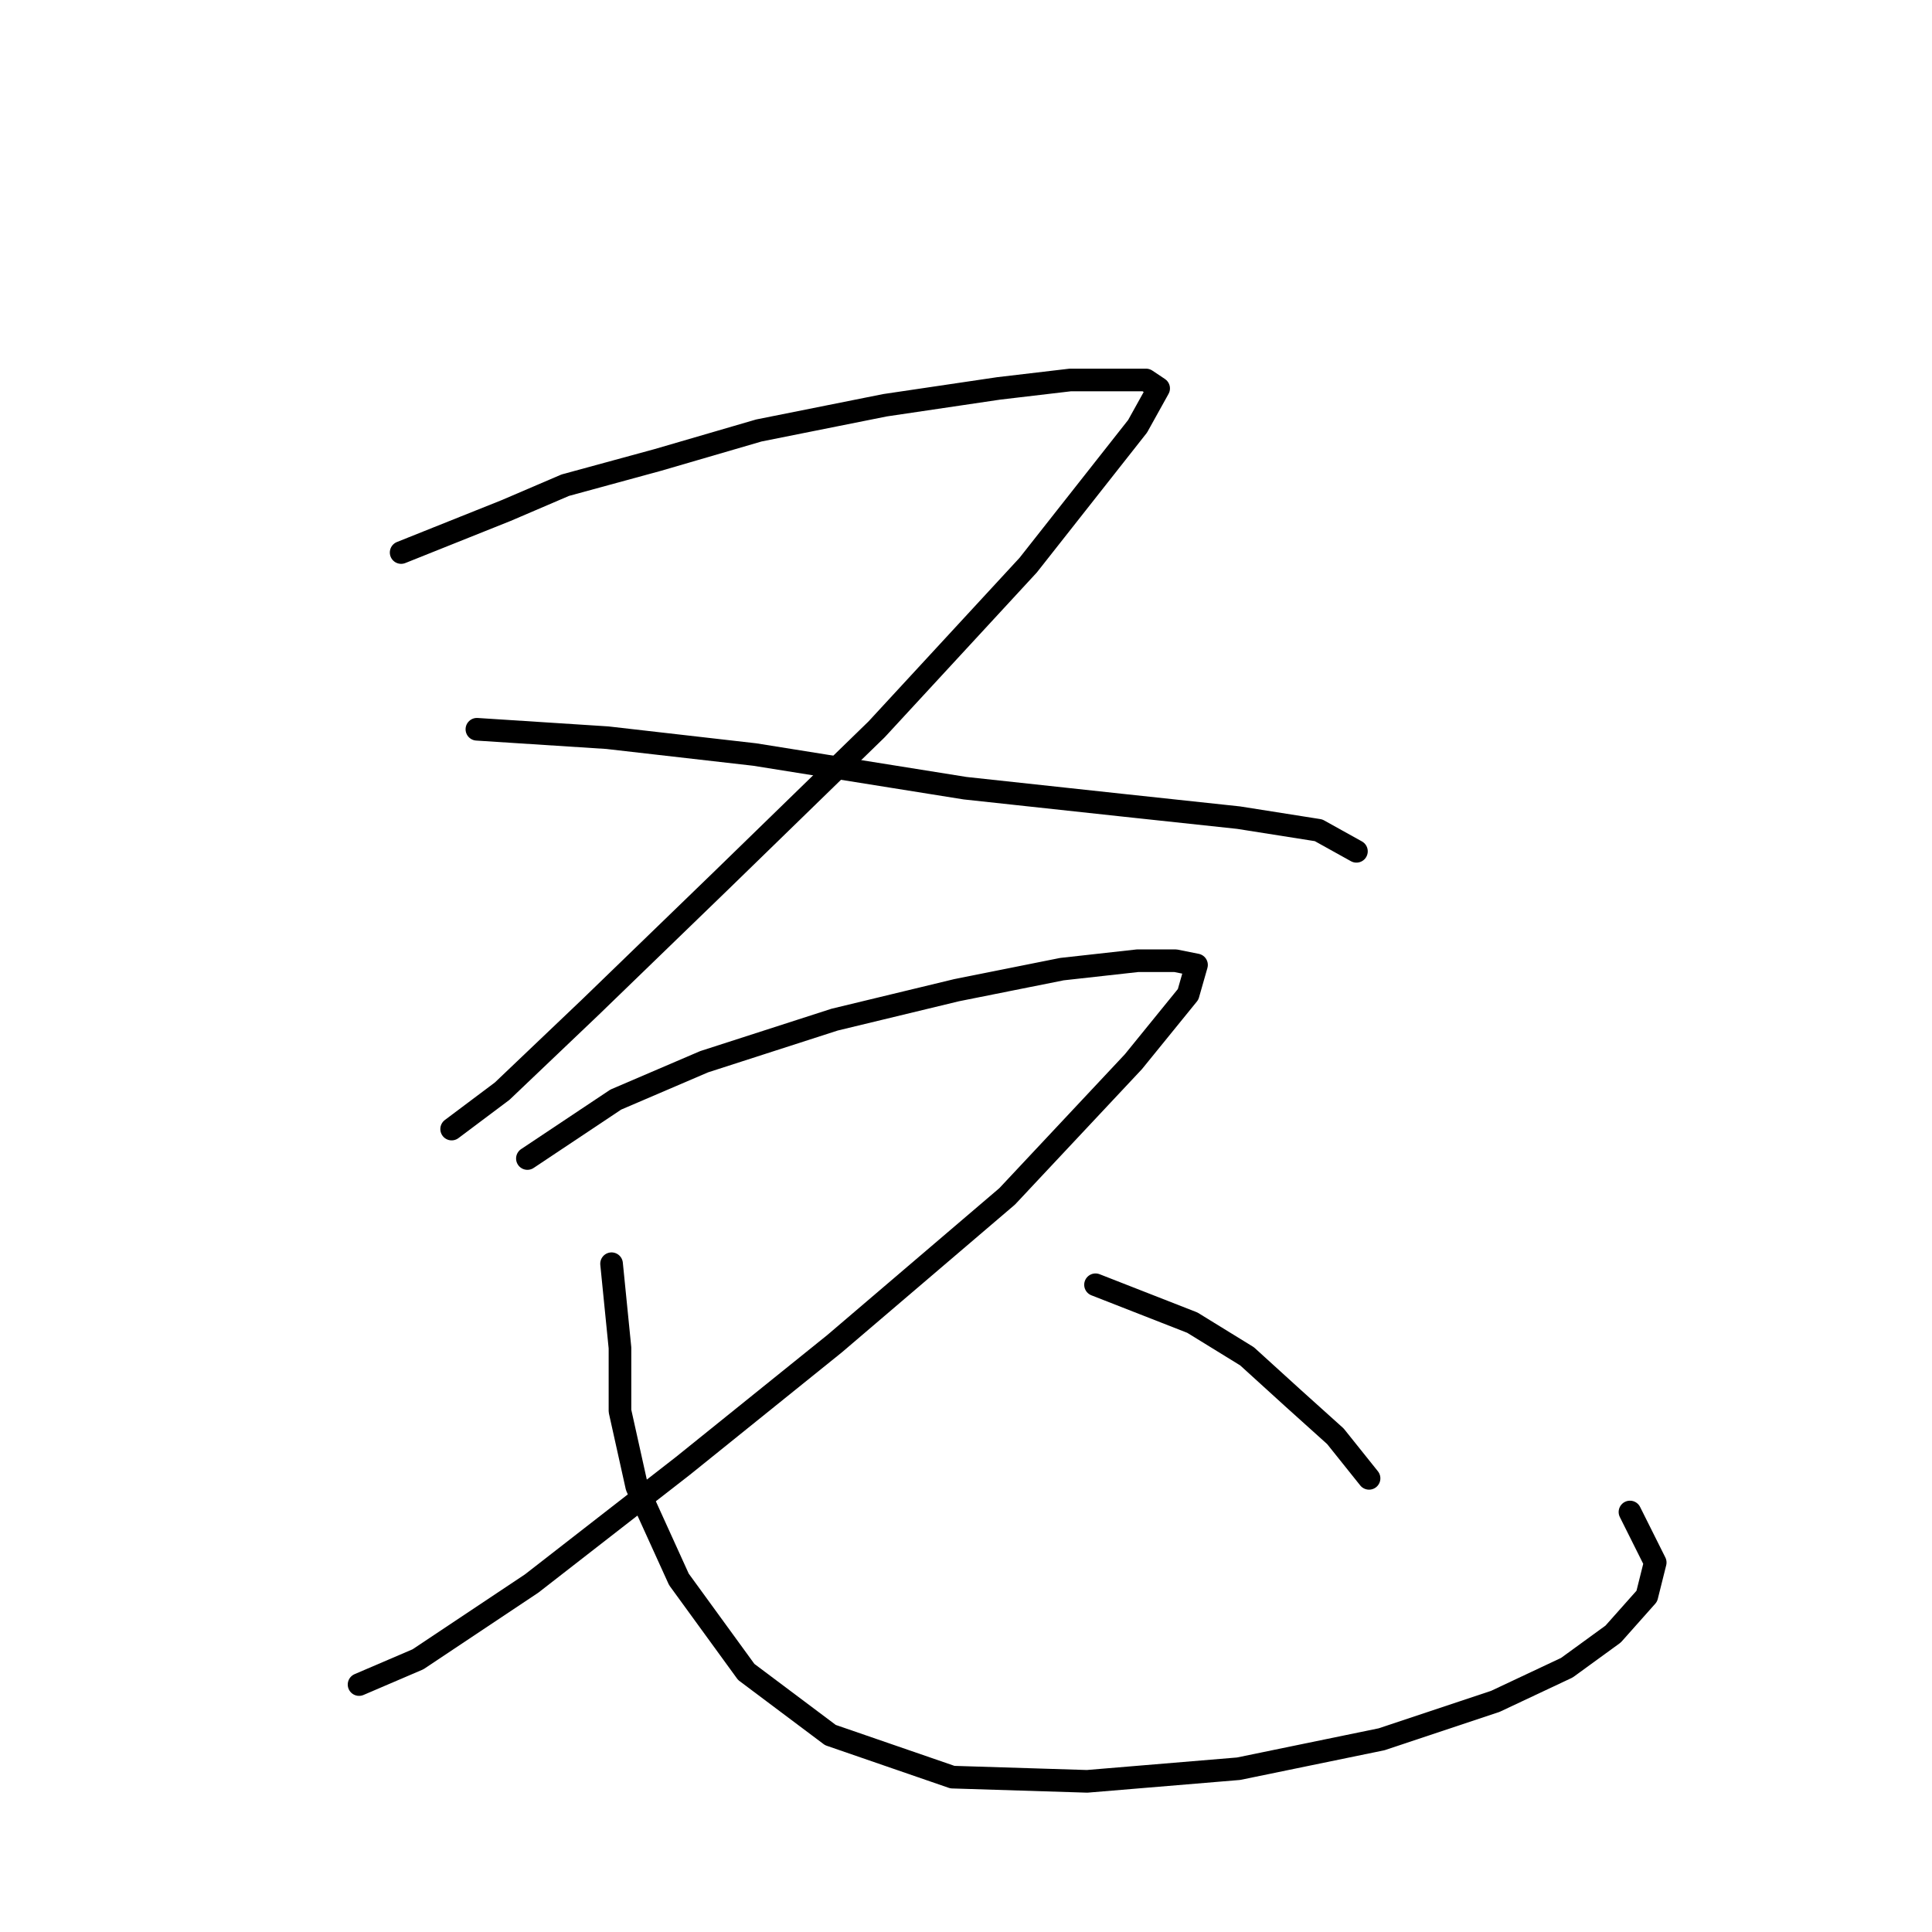 <?xml version="1.0" standalone="no"?>
    <svg width="256" height="256" xmlns="http://www.w3.org/2000/svg" version="1.1">
    <polyline stroke="black" stroke-width="3" stroke-linecap="round" fill="transparent" stroke-linejoin="round" points="53.154 73.212 61.518 69.866 67.095 67.636 74.901 64.29 87.169 60.944 100.552 57.041 117.281 53.695 132.336 51.465 141.816 50.349 147.95 50.349 151.853 50.349 153.526 51.465 150.738 56.483 136.24 74.885 116.165 96.632 95.533 116.706 78.247 133.435 66.537 144.587 59.846 149.606 59.846 149.606 " />
        <polyline stroke="black" stroke-width="3" stroke-linecap="round" fill="transparent" stroke-linejoin="round" points="63.191 96.632 80.478 97.747 99.994 99.978 127.875 104.439 148.507 106.669 164.121 108.342 174.715 110.015 179.734 112.803 179.734 112.803 " />
        <polyline stroke="black" stroke-width="3" stroke-linecap="round" fill="transparent" stroke-linejoin="round" points="69.883 153.509 81.593 145.702 93.303 140.684 110.589 135.108 126.76 131.204 140.701 128.416 150.738 127.301 155.756 127.301 158.544 127.859 157.429 131.762 150.18 140.684 133.452 158.528 110.589 178.044 90.515 194.215 70.44 209.829 55.385 219.866 47.578 223.212 47.578 223.212 " />
        <polyline stroke="black" stroke-width="3" stroke-linecap="round" fill="transparent" stroke-linejoin="round" points="81.035 167.45 82.15 178.602 82.15 186.966 84.381 197.004 89.957 209.271 98.879 221.539 110.031 229.903 126.202 235.479 144.046 236.037 164.121 234.364 183.08 230.461 198.135 225.442 207.615 220.981 213.749 216.52 218.21 211.502 219.325 207.041 215.979 200.349 215.979 200.349 " />
        <polyline stroke="black" stroke-width="3" stroke-linecap="round" fill="transparent" stroke-linejoin="round" points="145.162 170.238 157.987 175.256 165.236 179.717 171.37 185.294 176.946 190.312 181.407 195.888 181.407 195.888 " />
        </svg>